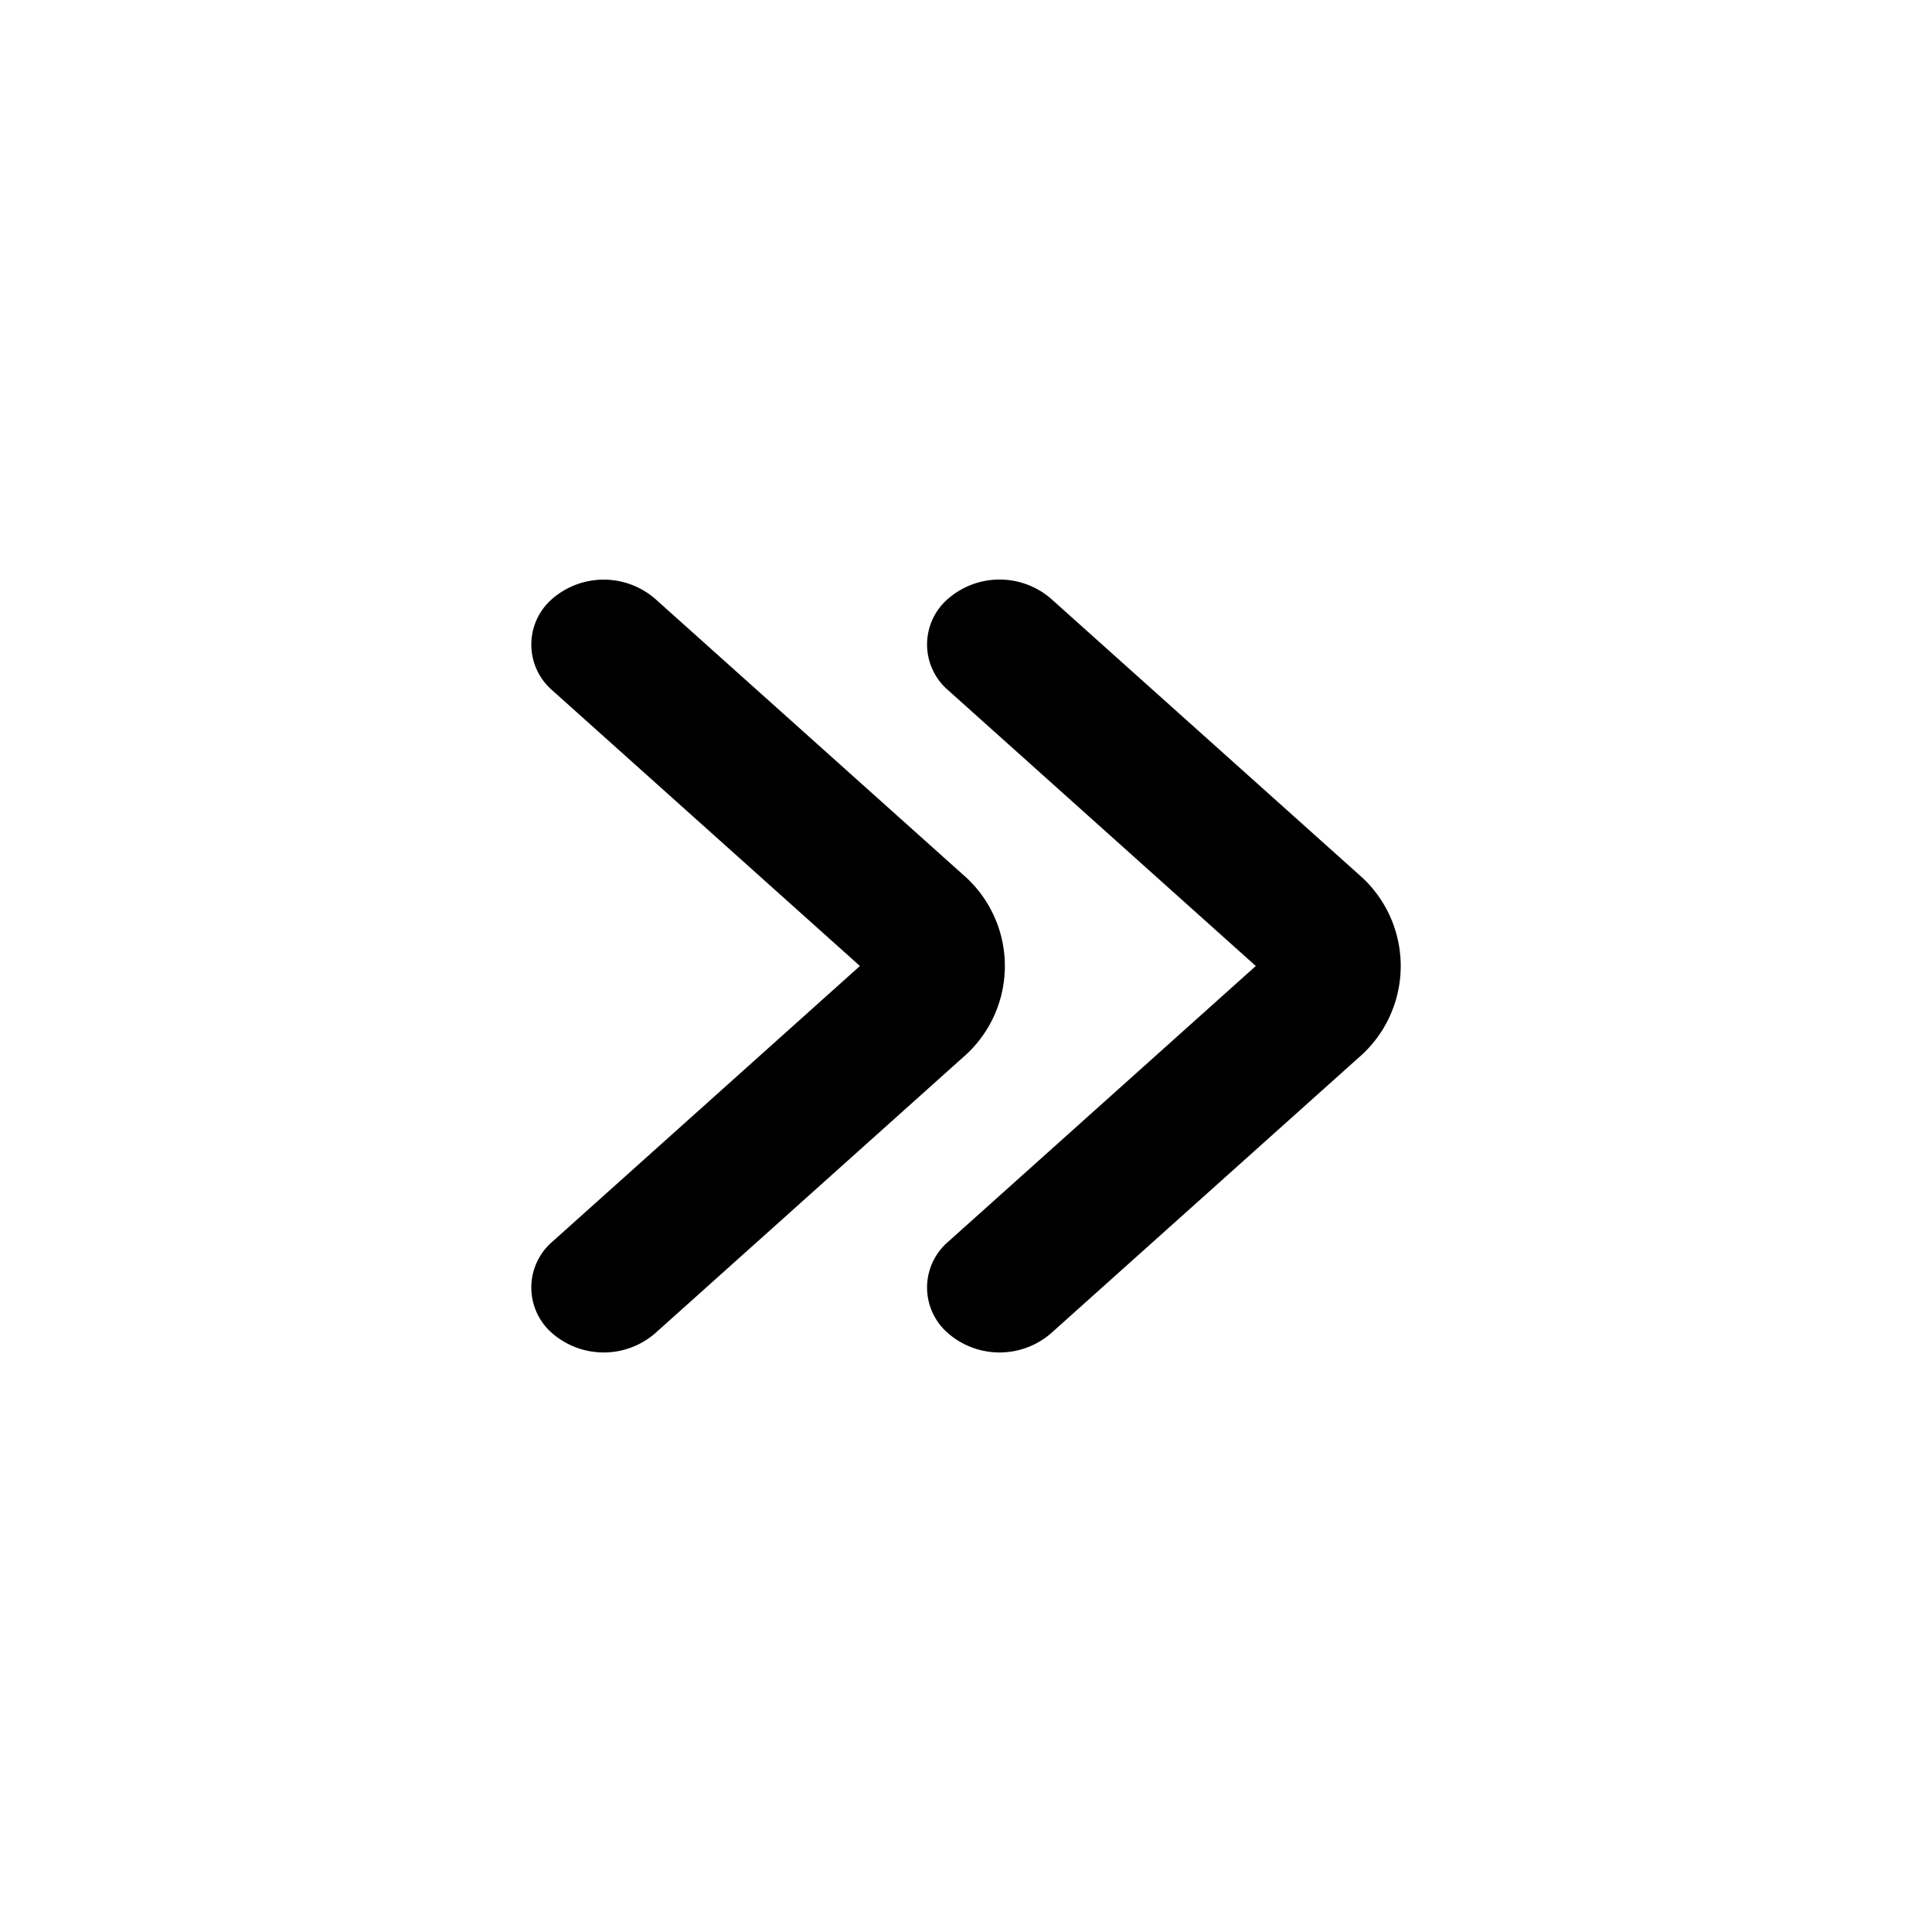 <?xml version="1.0" standalone="no"?><!DOCTYPE svg PUBLIC "-//W3C//DTD SVG 1.1//EN" "http://www.w3.org/Graphics/SVG/1.1/DTD/svg11.dtd"><svg t="1568195714026" class="icon" viewBox="0 0 1024 1024" version="1.1" xmlns="http://www.w3.org/2000/svg" p-id="6499" xmlns:xlink="http://www.w3.org/1999/xlink" width="200" height="200"><defs><style type="text/css"></style></defs><path d="M719.974 463.309l-163.021-146.074a41.677 41.677 0 0 0-54.323 0 31.949 31.949 0 0 0 0 48.691L665.6 512l-162.97 146.074a31.949 31.949 0 0 0 0 48.691 41.677 41.677 0 0 0 54.323 0l163.021-146.074a64.051 64.051 0 0 0 0-97.382z m-209.869 0L347.136 317.286a41.677 41.677 0 0 0-54.323 0 32.051 32.051 0 0 0 0 48.691L455.782 512l-162.97 146.074a32.051 32.051 0 0 0 0 48.691 41.677 41.677 0 0 0 54.323 0l162.97-146.074a63.949 63.949 0 0 0 0-97.382z" p-id="6500"></path></svg>